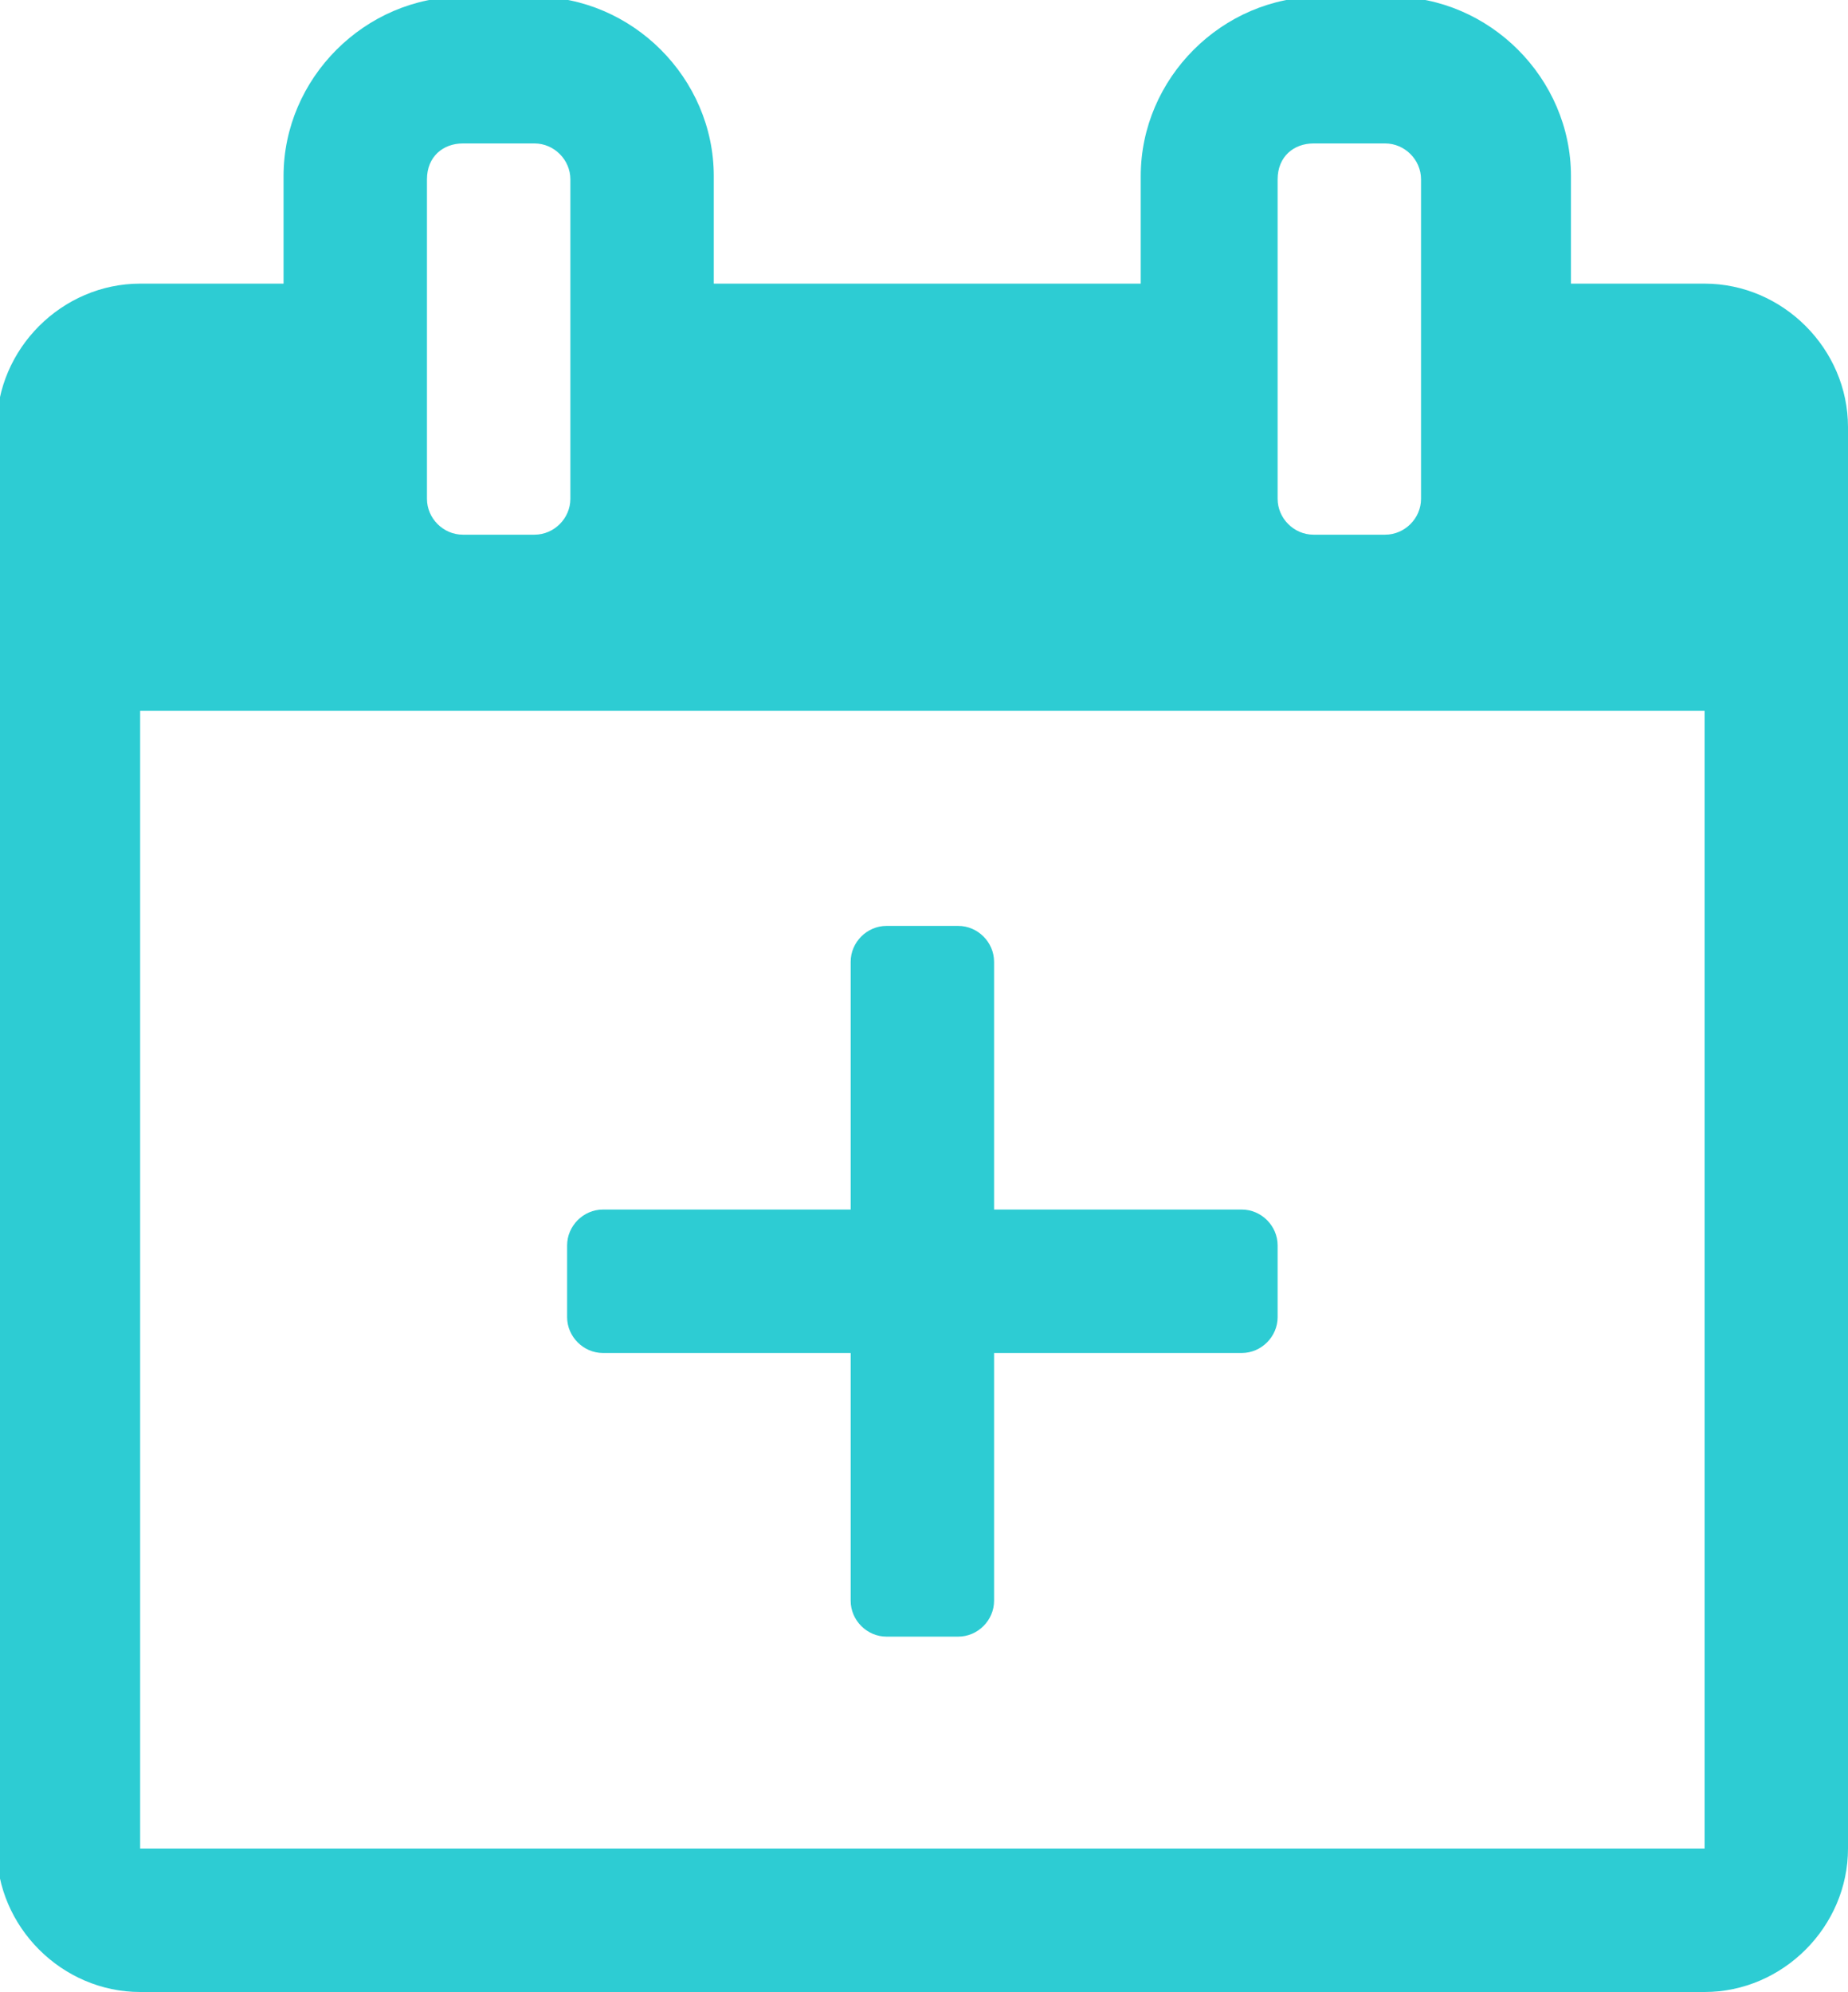 <?xml version="1.0" encoding="utf-8"?>
<!-- Generator: Adobe Illustrator 23.0.1, SVG Export Plug-In . SVG Version: 6.00 Build 0)  -->
<svg version="1.1" id="Ebene_1" xmlns="http://www.w3.org/2000/svg" xmlns:xlink="http://www.w3.org/1999/xlink" x="0px" y="0px"
	 viewBox="0 0 56.7 61.1" style="enable-background:new 0 0 56.7 61.1;" xml:space="preserve">
<style type="text/css">
	.st0{fill:#2dccd3;}
</style>
<title></title>
<desc>Created with Sketch.</desc>
<g id="Startseite">
	<g id="Landingpage-Update-2020" transform="translate(-129, -10)">
		<g id="Navigation-oben" transform="translate(-18, 0)">
			<path class="st0" d="M199.3,18.7c2.4,0,4.4,2,4.4,4.4v43.6c0,2.4-2,4.4-4.4,4.4h-48c-2.4,0-4.4-2-4.4-4.4V23.1
				c0-2.4,2-4.4,4.4-4.4h4.4v-3.3c0-3,2.5-5.5,5.5-5.5h2.2c3,0,5.5,2.5,5.5,5.5v3.3h13.1v-3.3c0-3,2.5-5.5,5.5-5.5h2.2
				c3,0,5.5,2.5,5.5,5.5v3.3H199.3z M186.2,15.5v9.8c0,0.6,0.5,1.1,1.1,1.1h2.2c0.6,0,1.1-0.5,1.1-1.1v-9.8c0-0.6-0.5-1.1-1.1-1.1
				h-2.2C186.7,14.4,186.2,14.8,186.2,15.5z M160.1,15.5v9.8c0,0.6,0.5,1.1,1.1,1.1h2.2c0.6,0,1.1-0.5,1.1-1.1v-9.8
				c0-0.6-0.5-1.1-1.1-1.1h-2.2C160.6,14.4,160.1,14.8,160.1,15.5z M199.3,66.7V31.8h-48v34.9H199.3z M177.5,47.1h7.6
				c0.6,0,1.1,0.5,1.1,1.1v2.2c0,0.6-0.5,1.1-1.1,1.1h-7.6v7.6c0,0.6-0.5,1.1-1.1,1.1h-2.2c-0.6,0-1.1-0.5-1.1-1.1v-7.6h-7.6
				c-0.6,0-1.1-0.5-1.1-1.1v-2.2c0-0.6,0.5-1.1,1.1-1.1h7.6v-7.6c0-0.6,0.5-1.1,1.1-1.1h2.2c0.6,0,1.1,0.5,1.1,1.1V47.1z"/>
		</g>
	</g>
</g>
</svg>
